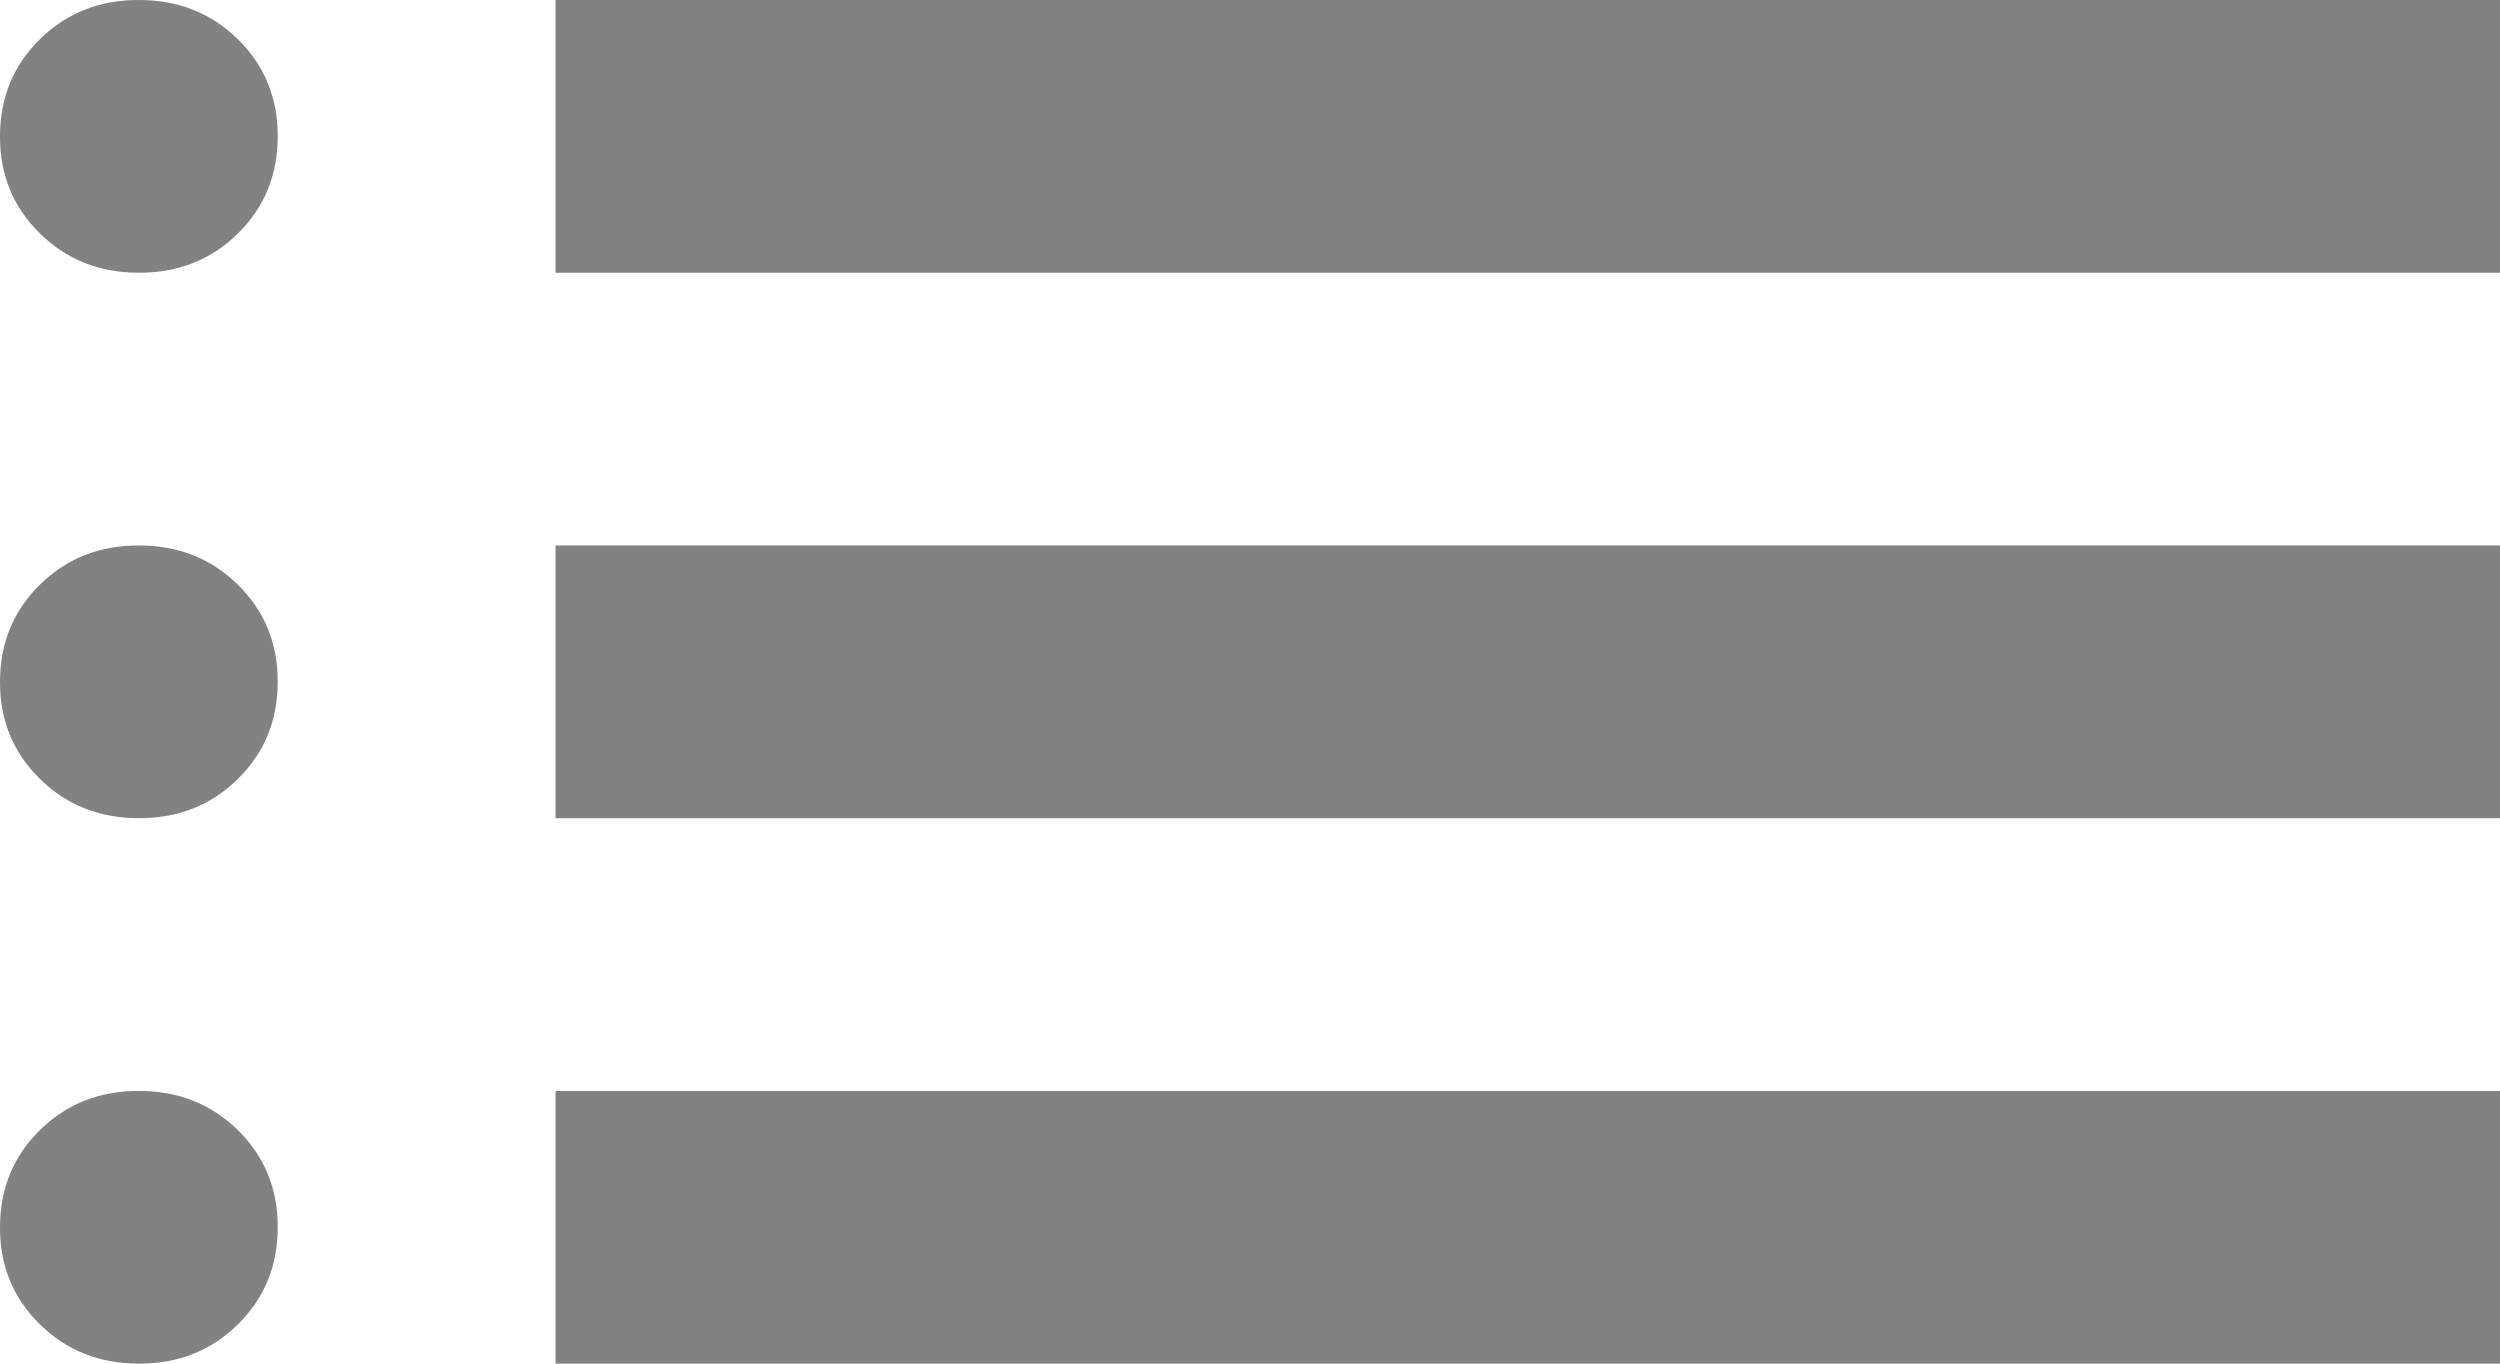 <svg width="22" height="12" viewBox="0 0 22 12" fill="none" xmlns="http://www.w3.org/2000/svg">
<path id="Vector" d="M1.222 12C0.876 12 0.585 11.885 0.351 11.654C0.116 11.424 -0.001 11.139 4.22914e-06 10.8C4.22914e-06 10.46 0.117 10.175 0.352 9.944C0.587 9.714 0.877 9.599 1.222 9.6C1.569 9.6 1.859 9.715 2.094 9.946C2.328 10.176 2.445 10.461 2.444 10.8C2.444 11.14 2.327 11.425 2.092 11.656C1.858 11.886 1.568 12.001 1.222 12ZM1.222 7.2C0.876 7.2 0.585 7.085 0.351 6.854C0.116 6.624 -0.001 6.339 4.22914e-06 6C4.22914e-06 5.66 0.117 5.375 0.352 5.144C0.587 4.914 0.877 4.799 1.222 4.8C1.569 4.8 1.859 4.915 2.094 5.146C2.328 5.376 2.445 5.661 2.444 6C2.444 6.34 2.327 6.625 2.092 6.856C1.858 7.086 1.568 7.201 1.222 7.2ZM1.222 2.4C0.876 2.4 0.585 2.285 0.351 2.054C0.116 1.824 -0.001 1.539 4.22914e-06 1.2C4.22914e-06 0.86 0.117 0.575 0.352 0.344C0.587 0.114 0.877 -0.001 1.222 4.15224e-06C1.569 4.15224e-06 1.859 0.115 2.094 0.346C2.328 0.576 2.445 0.861 2.444 1.2C2.444 1.54 2.327 1.825 2.092 2.056C1.858 2.286 1.568 2.401 1.222 2.4ZM4.889 12V9.6H22V12H4.889ZM4.889 7.2V4.8H22V7.2H4.889ZM4.889 2.4V4.15224e-06H22V2.4H4.889Z" fill="#828282"/>
</svg>
